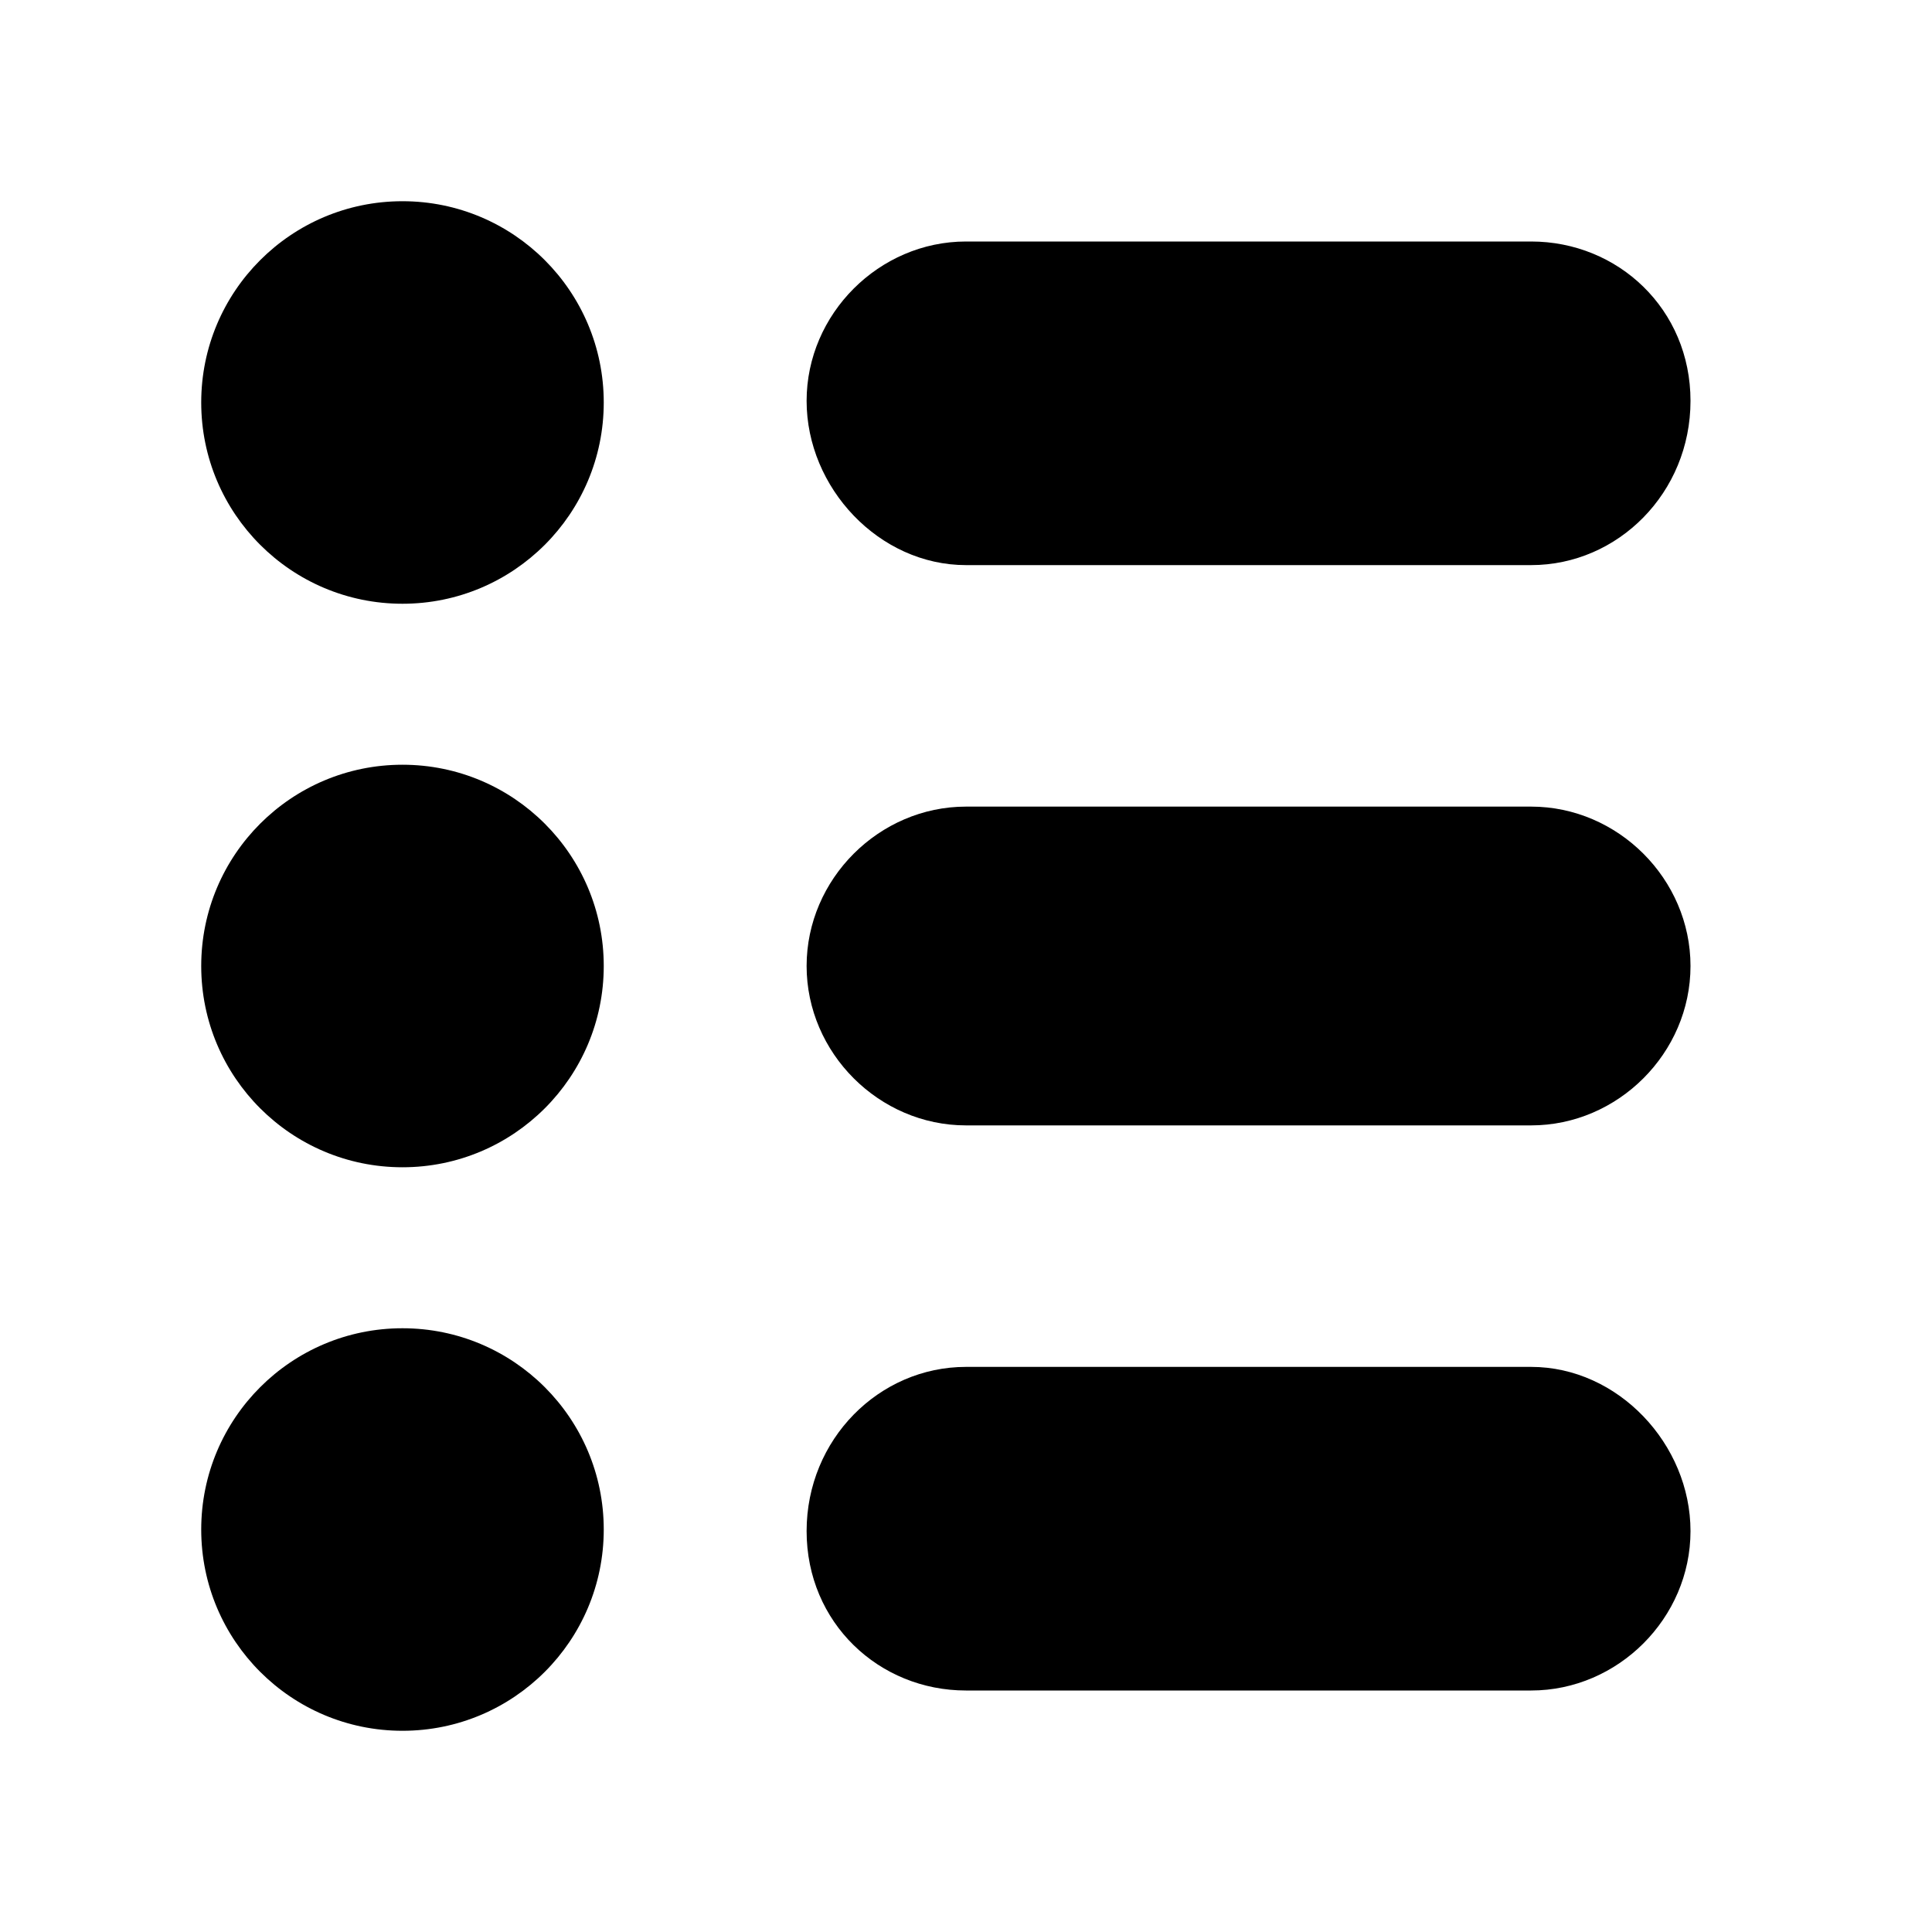 <?xml version="1.0"?><svg version="1.2" baseProfile="tiny" xmlns="http://www.w3.org/2000/svg" width="40" height="40" viewBox="0 0 40 40"><path d="m31.7 28.3h-11.7c-1.8 0-3.3 1.5-3.3 3.4s1.5 3.3 3.3 3.3h11.7c1.8 0 3.3-1.5 3.3-3.3s-1.5-3.4-3.3-3.4z m0-11.6h-11.7c-1.8 0-3.3 1.5-3.3 3.3s1.5 3.3 3.3 3.3h11.7c1.8 0 3.3-1.5 3.3-3.3s-1.5-3.3-3.3-3.3z m0-11.7h-11.7c-1.8 0-3.3 1.5-3.3 3.3s1.5 3.4 3.3 3.4h11.7c1.8 0 3.3-1.5 3.3-3.4s-1.5-3.3-3.3-3.3z"></path><circle cx="8.333" cy="31.667" r="4.167"></circle><circle cx="8.333" cy="20" r="4.167"></circle><circle cx="8.333" cy="8.333" r="4.167"></circle></svg>